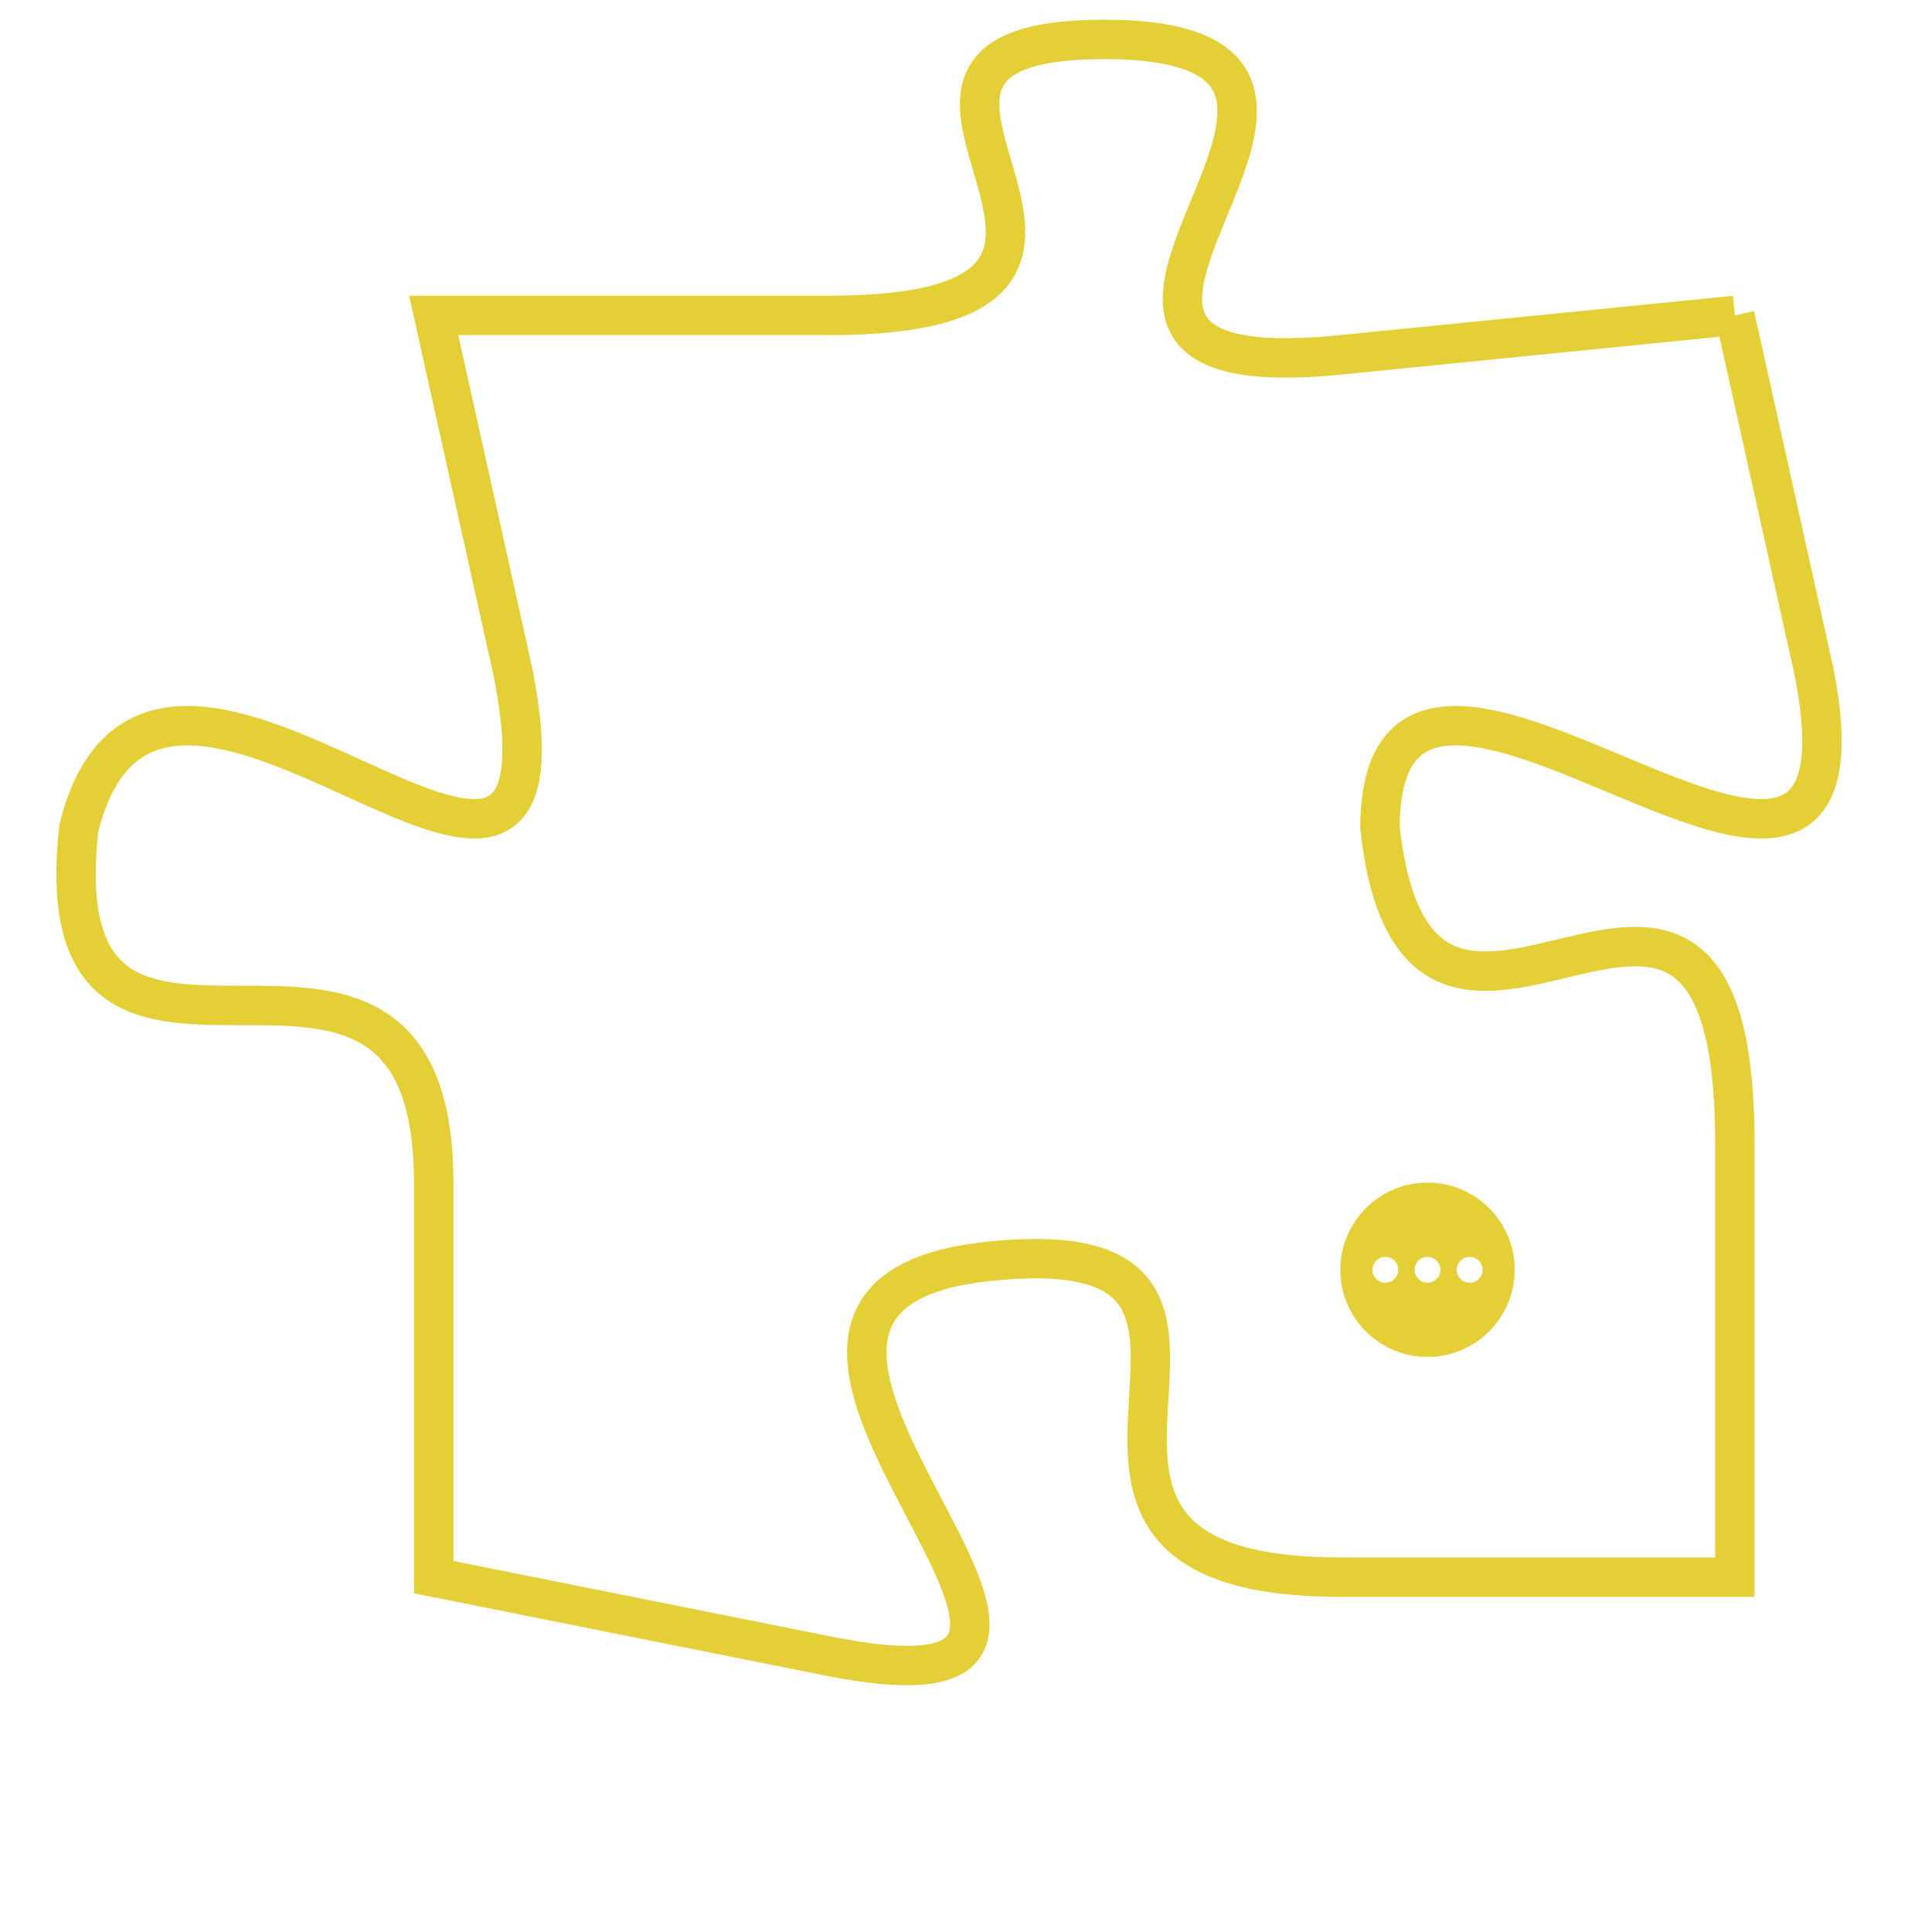 <svg version="1.1" xmlns="http://www.w3.org/2000/svg" xmlns:xlink="http://www.w3.org/1999/xlink" fill="transparent" x="0" y="0" width="350" height="350" preserveAspectRatio="xMinYMin slice"><style type="text/css">.links{fill:transparent;stroke: #E4CF37;}.links:hover{fill:#63D272; opacity:0.4;}</style><defs><g id="allt"><path id="t8049" d="M3960,1952 L3950,1953 C3940,1954 3953,1945 3944,1945 C3936,1945 3947,1952 3937,1952 L3927,1952 3927,1952 L3929,1961 C3931,1971 3920,1957 3918,1965 C3917,1974 3927,1965 3927,1974 L3927,1984 3927,1984 L3937,1986 C3947,1988 3932,1977 3941,1976 C3950,1975 3940,1984 3950,1984 L3960,1984 3960,1984 L3960,1973 C3960,1962 3952,1974 3951,1965 C3951,1957 3964,1971 3962,1961 L3960,1952"/></g><clipPath id="c" clipRule="evenodd" fill="transparent"><use href="#t8049"/></clipPath></defs><svg viewBox="3916 1944 49 45" preserveAspectRatio="xMinYMin meet"><svg width="4380" height="2430"><g><image crossorigin="anonymous" x="0" y="0" href="https://nftpuzzle.license-token.com/assets/completepuzzle.svg" width="100%" height="100%" /><g class="links"><use href="#t8049"/></g></g></svg><svg x="3950" y="1974" height="9%" width="9%" viewBox="0 0 330 330"><g><a xlink:href="https://nftpuzzle.license-token.com/" class="links"><title>See the most innovative NFT based token software licensing project</title><path fill="#E4CF37" id="more" d="M165,0C74.019,0,0,74.019,0,165s74.019,165,165,165s165-74.019,165-165S255.981,0,165,0z M85,190 c-13.785,0-25-11.215-25-25s11.215-25,25-25s25,11.215,25,25S98.785,190,85,190z M165,190c-13.785,0-25-11.215-25-25 s11.215-25,25-25s25,11.215,25,25S178.785,190,165,190z M245,190c-13.785,0-25-11.215-25-25s11.215-25,25-25 c13.785,0,25,11.215,25,25S258.785,190,245,190z"></path></a></g></svg></svg></svg>